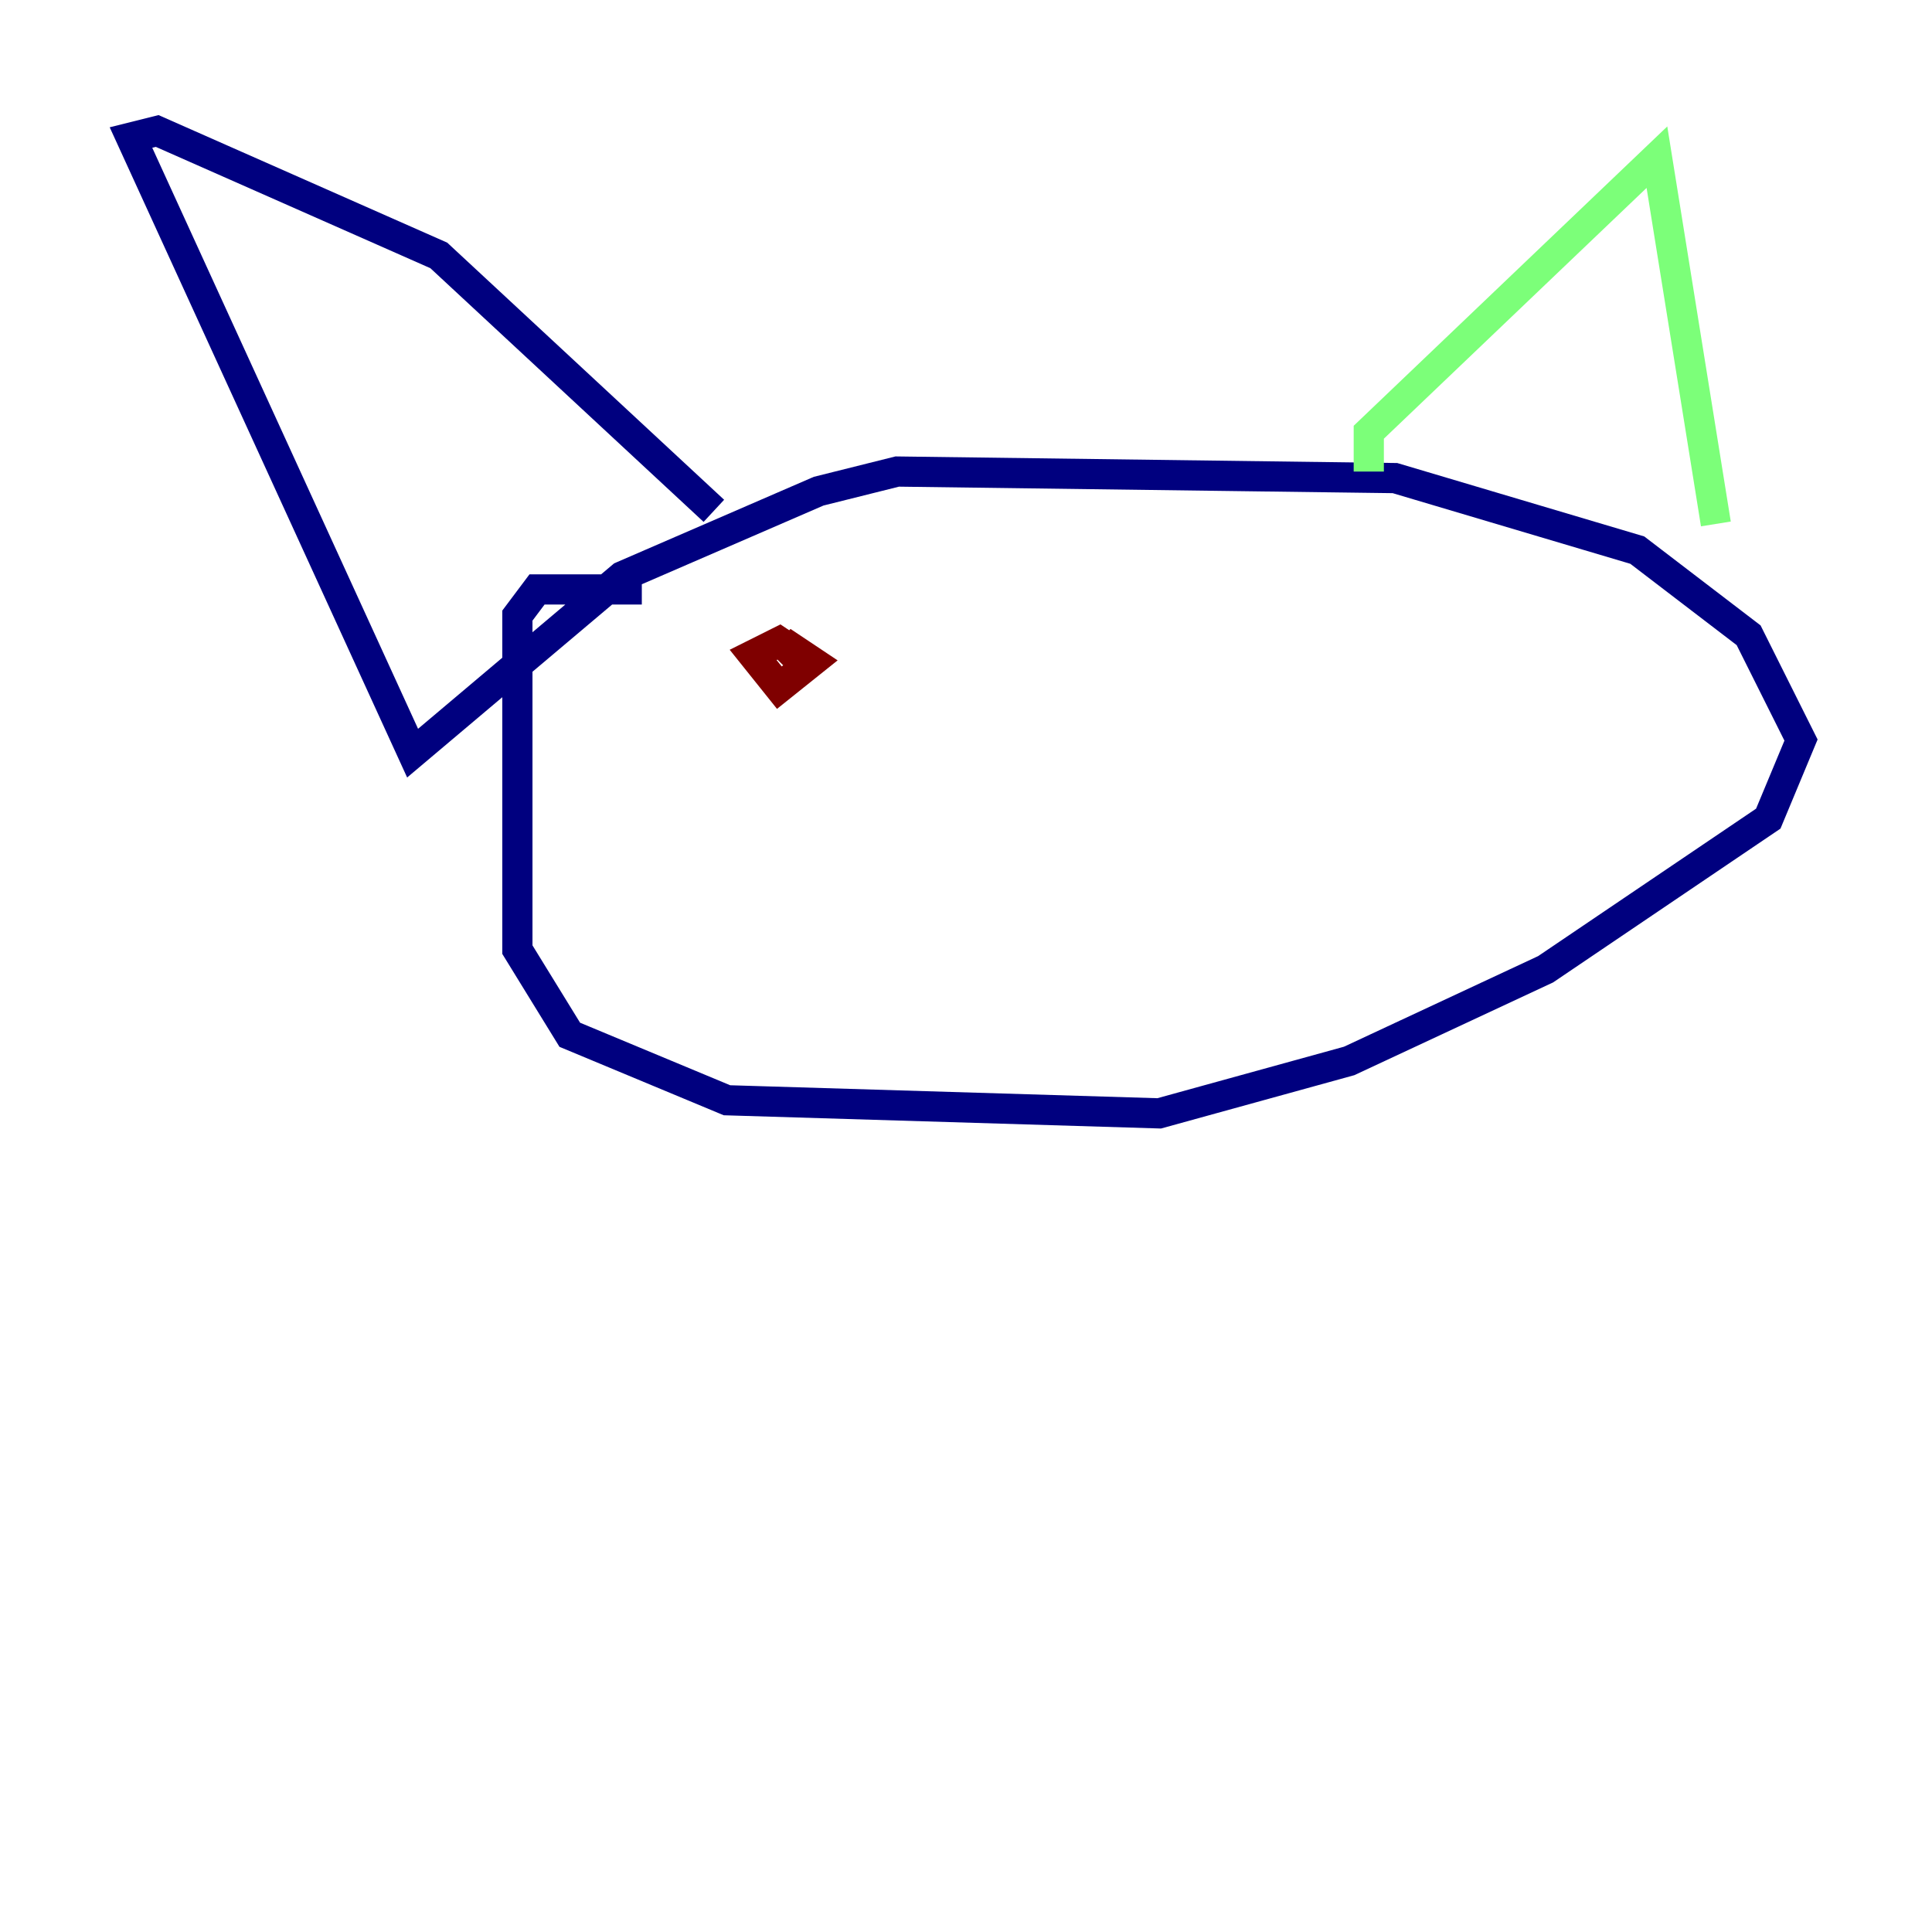 <?xml version="1.0" encoding="utf-8" ?>
<svg baseProfile="tiny" height="128" version="1.2" viewBox="0,0,128,128" width="128" xmlns="http://www.w3.org/2000/svg" xmlns:ev="http://www.w3.org/2001/xml-events" xmlns:xlink="http://www.w3.org/1999/xlink"><defs /><polyline fill="none" points="42.522,39.051 35.58,39.051 34.278,40.786 34.278,62.915 37.749,68.556 48.163,72.895 76.8,73.763 89.383,70.291 102.4,64.217 117.153,54.237 119.322,49.031 115.851,42.088 108.475,36.447 92.42,31.675 59.444,31.241 54.237,32.542 41.22,38.183 27.336,49.898 8.678,9.112 10.414,8.678 29.071,16.922 47.295,33.844" stroke="#00007f" stroke-width="2" /><polyline fill="none" points="90.685,31.241 90.685,28.637 109.776,10.414 113.681,34.712" stroke="#7cff79" stroke-width="2" /><polyline fill="none" points="54.237,44.258 51.634,42.522 49.898,43.39 51.634,45.559 53.803,43.824 52.502,42.956 51.634,43.824" stroke="#7f0000" stroke-width="2" /></svg>